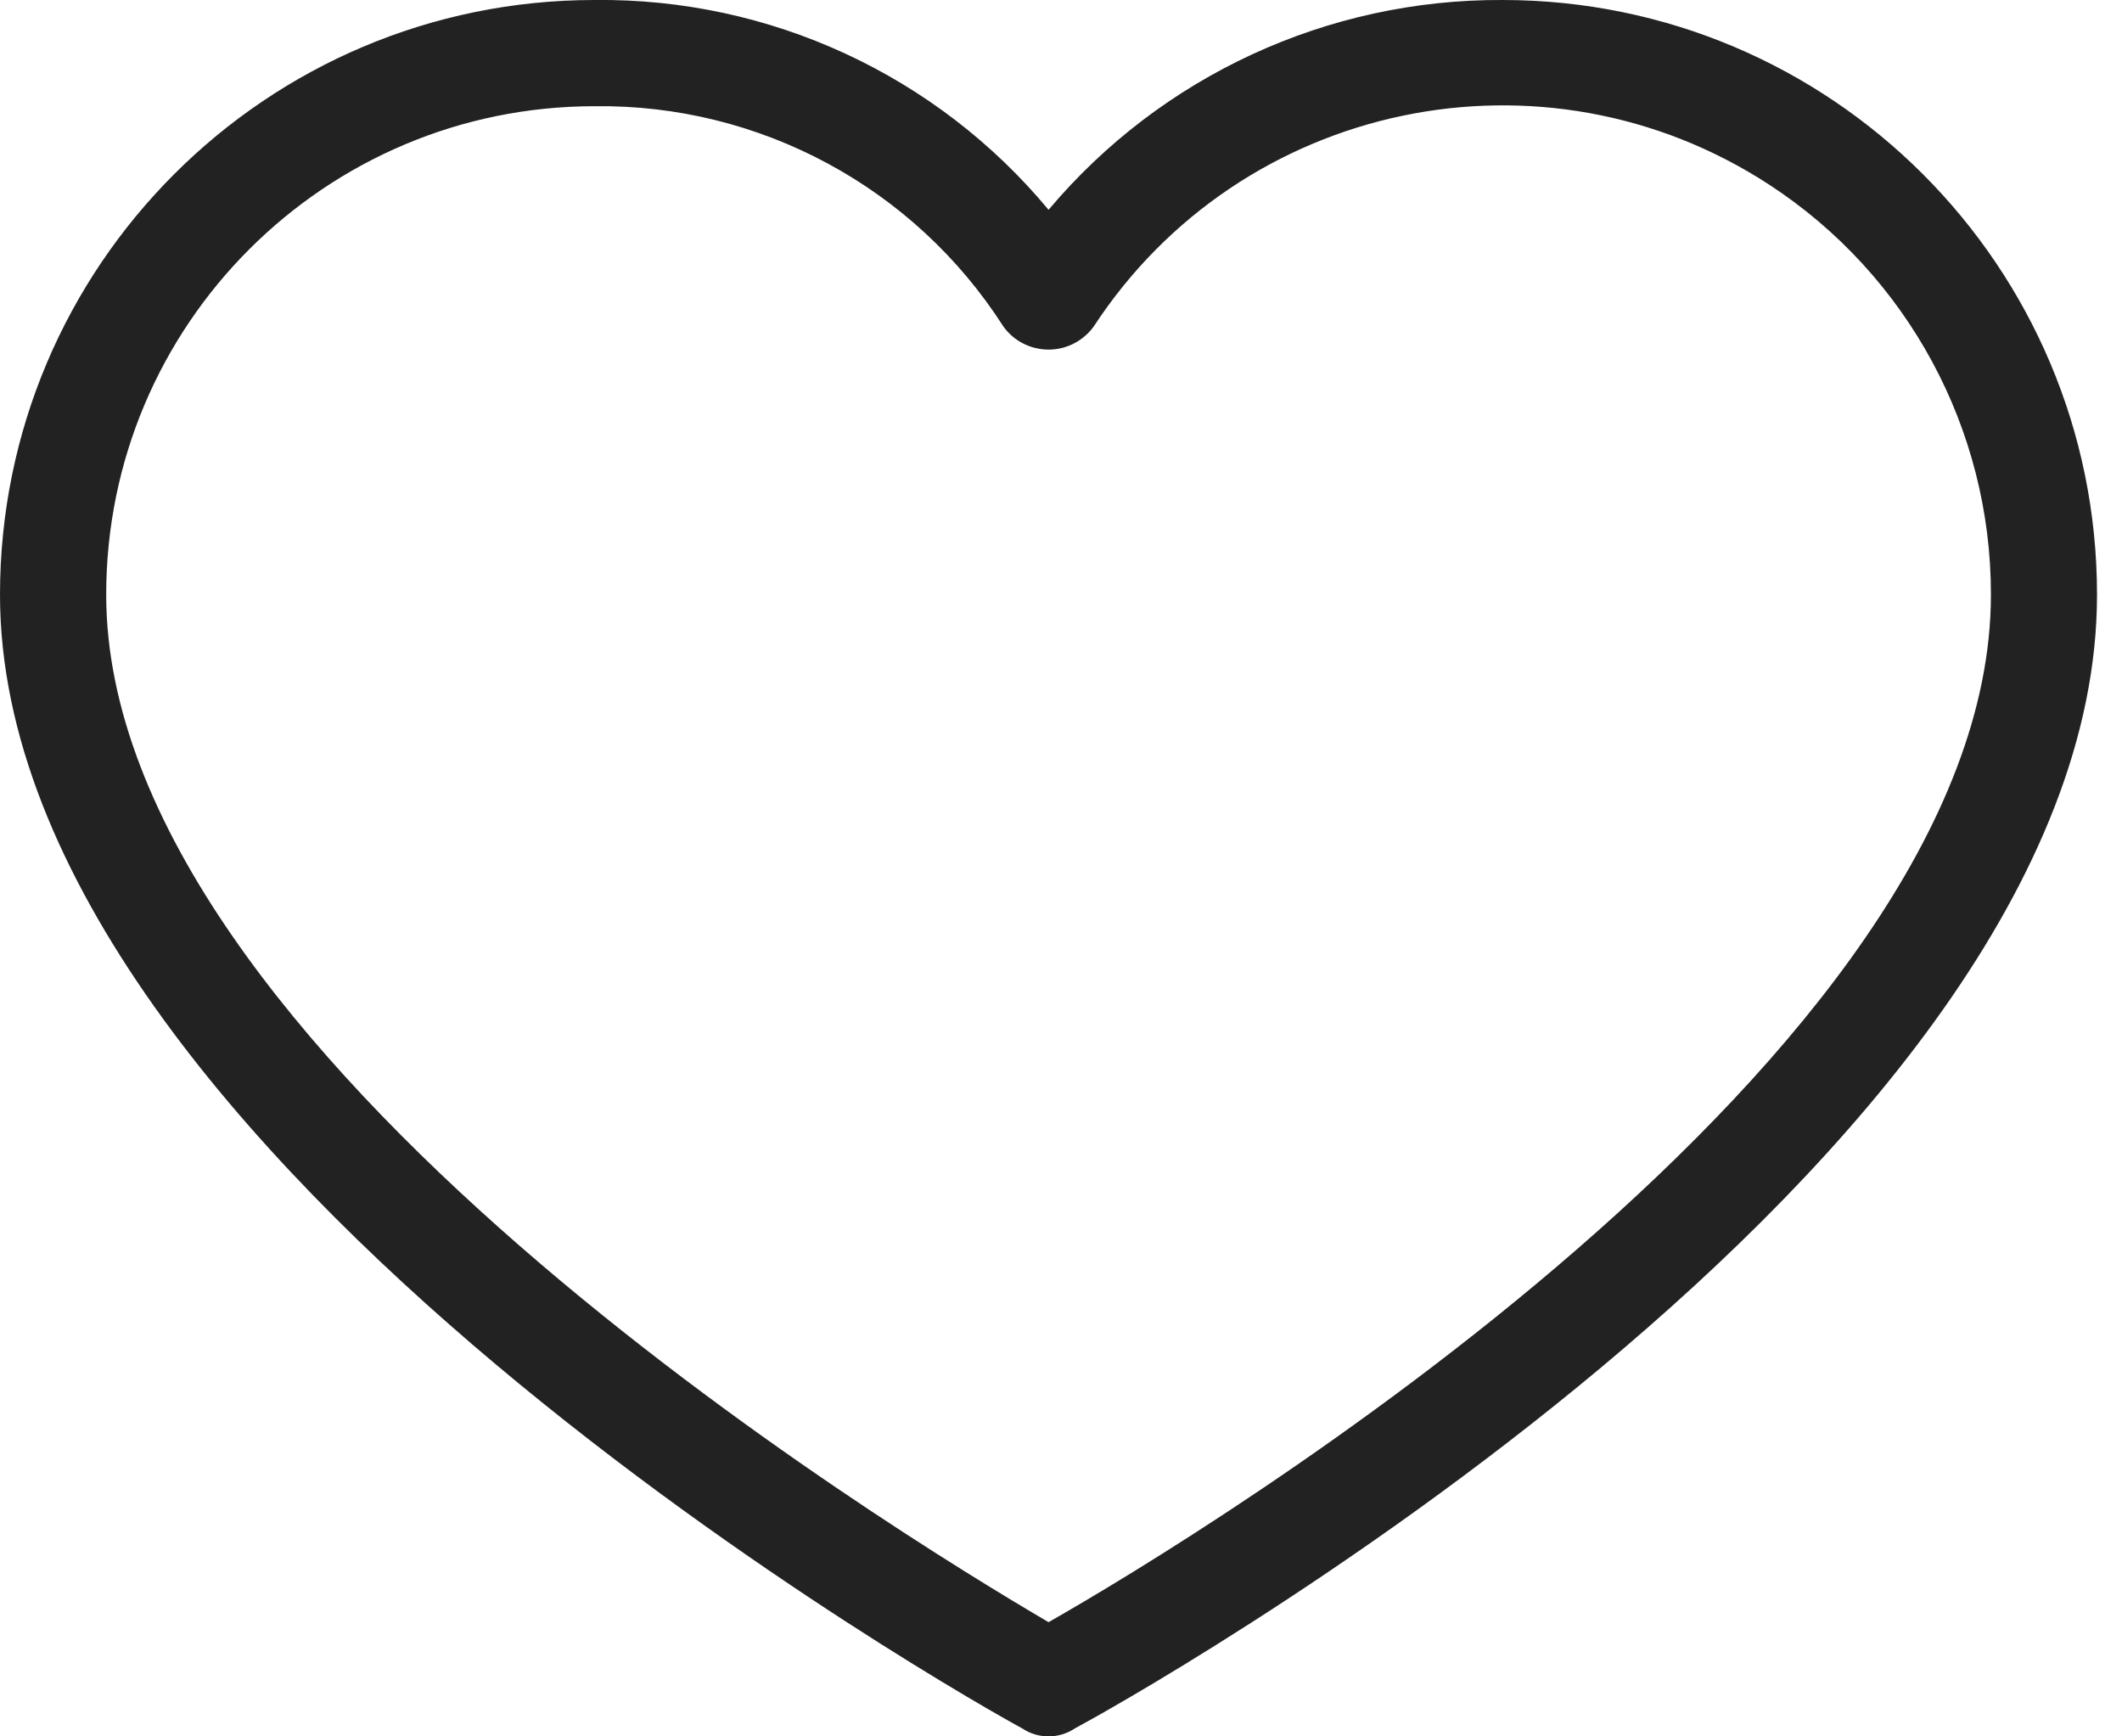 <svg width="22" height="18" viewBox="0 0 22 18" fill="none" xmlns="http://www.w3.org/2000/svg">
<path d="M15.577 0C13.763 -0.009 12.039 0.787 10.871 2.175C9.71 0.778 7.981 -0.021 6.165 0C2.76 0 0 2.76 0 6.165C0 12 10.183 17.696 10.596 17.916C10.762 18.028 10.979 18.028 11.146 17.916C11.559 17.696 21.741 12.082 21.741 6.165C21.741 2.76 18.982 0 15.577 0ZM10.871 16.816C9.275 15.88 1.101 10.899 1.101 6.165C1.101 3.368 3.368 1.101 6.165 1.101C7.877 1.079 9.48 1.943 10.403 3.385C10.59 3.644 10.952 3.701 11.21 3.514C11.259 3.478 11.303 3.435 11.339 3.385C12.869 1.045 16.007 0.388 18.348 1.918C19.781 2.855 20.643 4.453 20.641 6.165C20.641 10.954 12.467 15.908 10.871 16.816Z" fill="#222222"/>
</svg>
